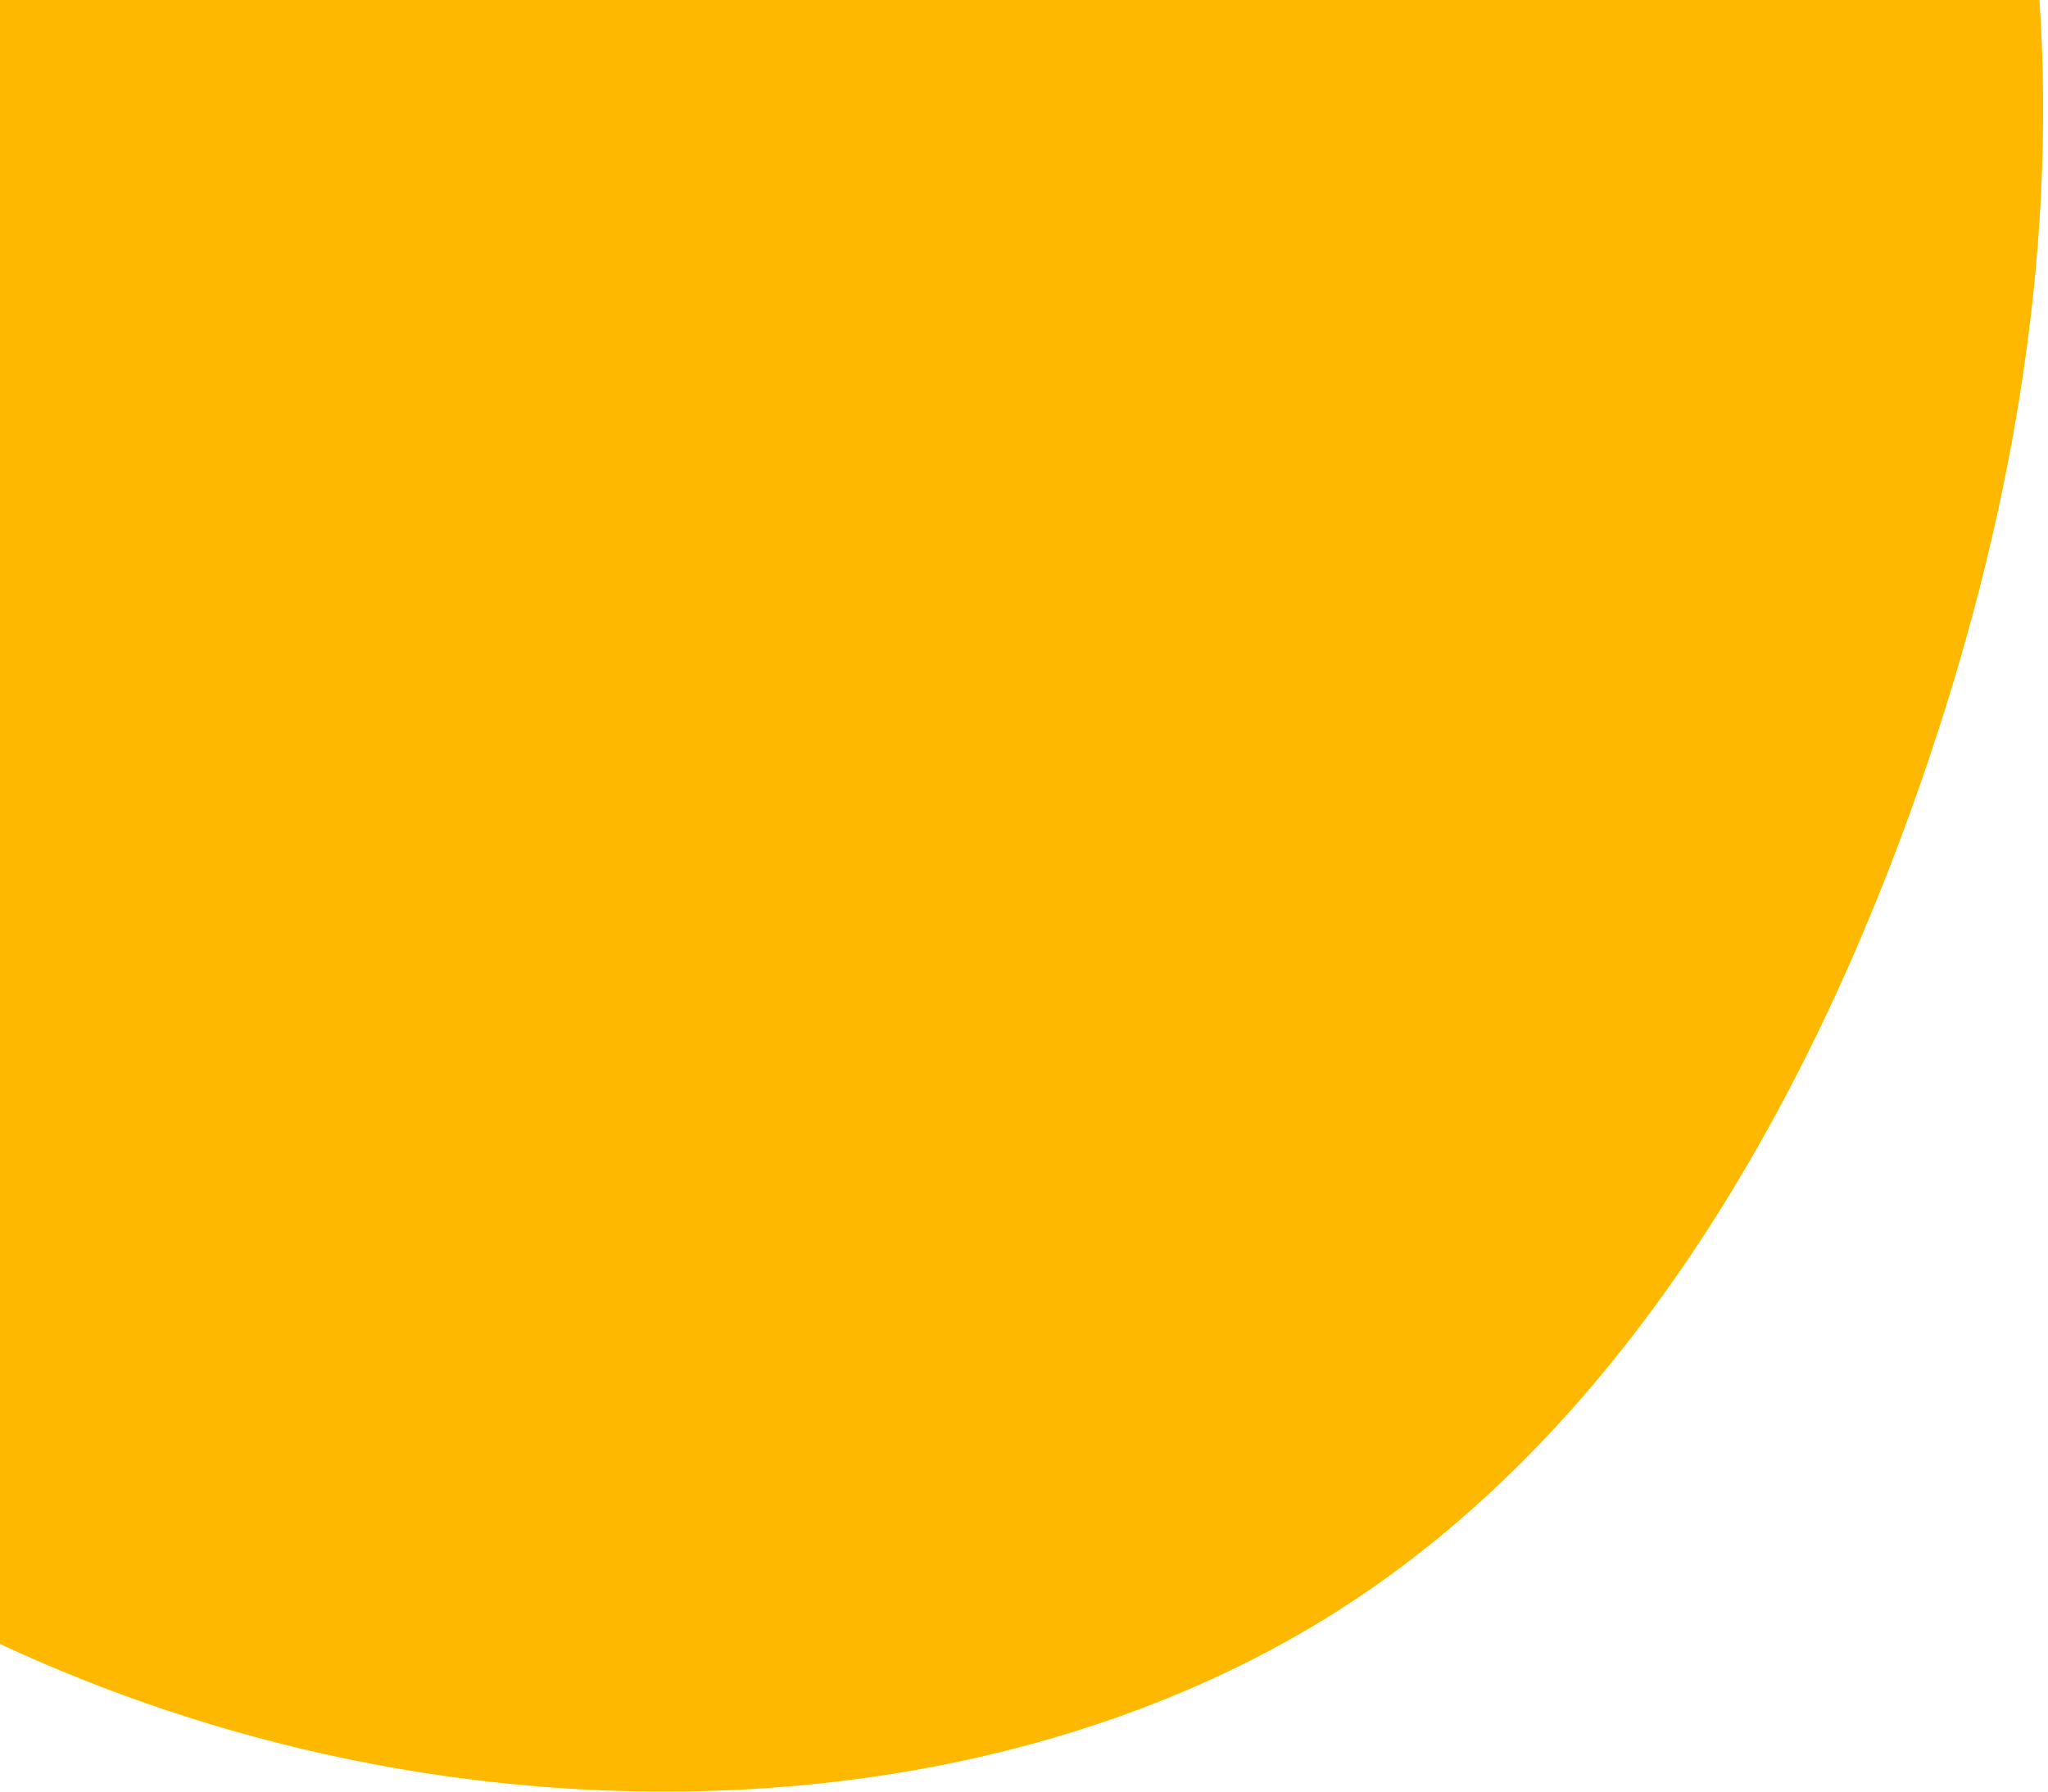 <svg width="136" height="119" viewBox="0 0 136 119" fill="none" xmlns="http://www.w3.org/2000/svg">
<path fill-rule="evenodd" clip-rule="evenodd" d="M135.433 0C136.614 17.395 133.442 34.969 127.619 51.796C119.886 74.103 107.48 95.092 88.913 106.946C70.303 118.8 45.532 121.562 22.716 116.761C14.836 115.103 7.19 112.548 0 109.192V0H135.433Z" fill="#FFB800"/>
</svg>
